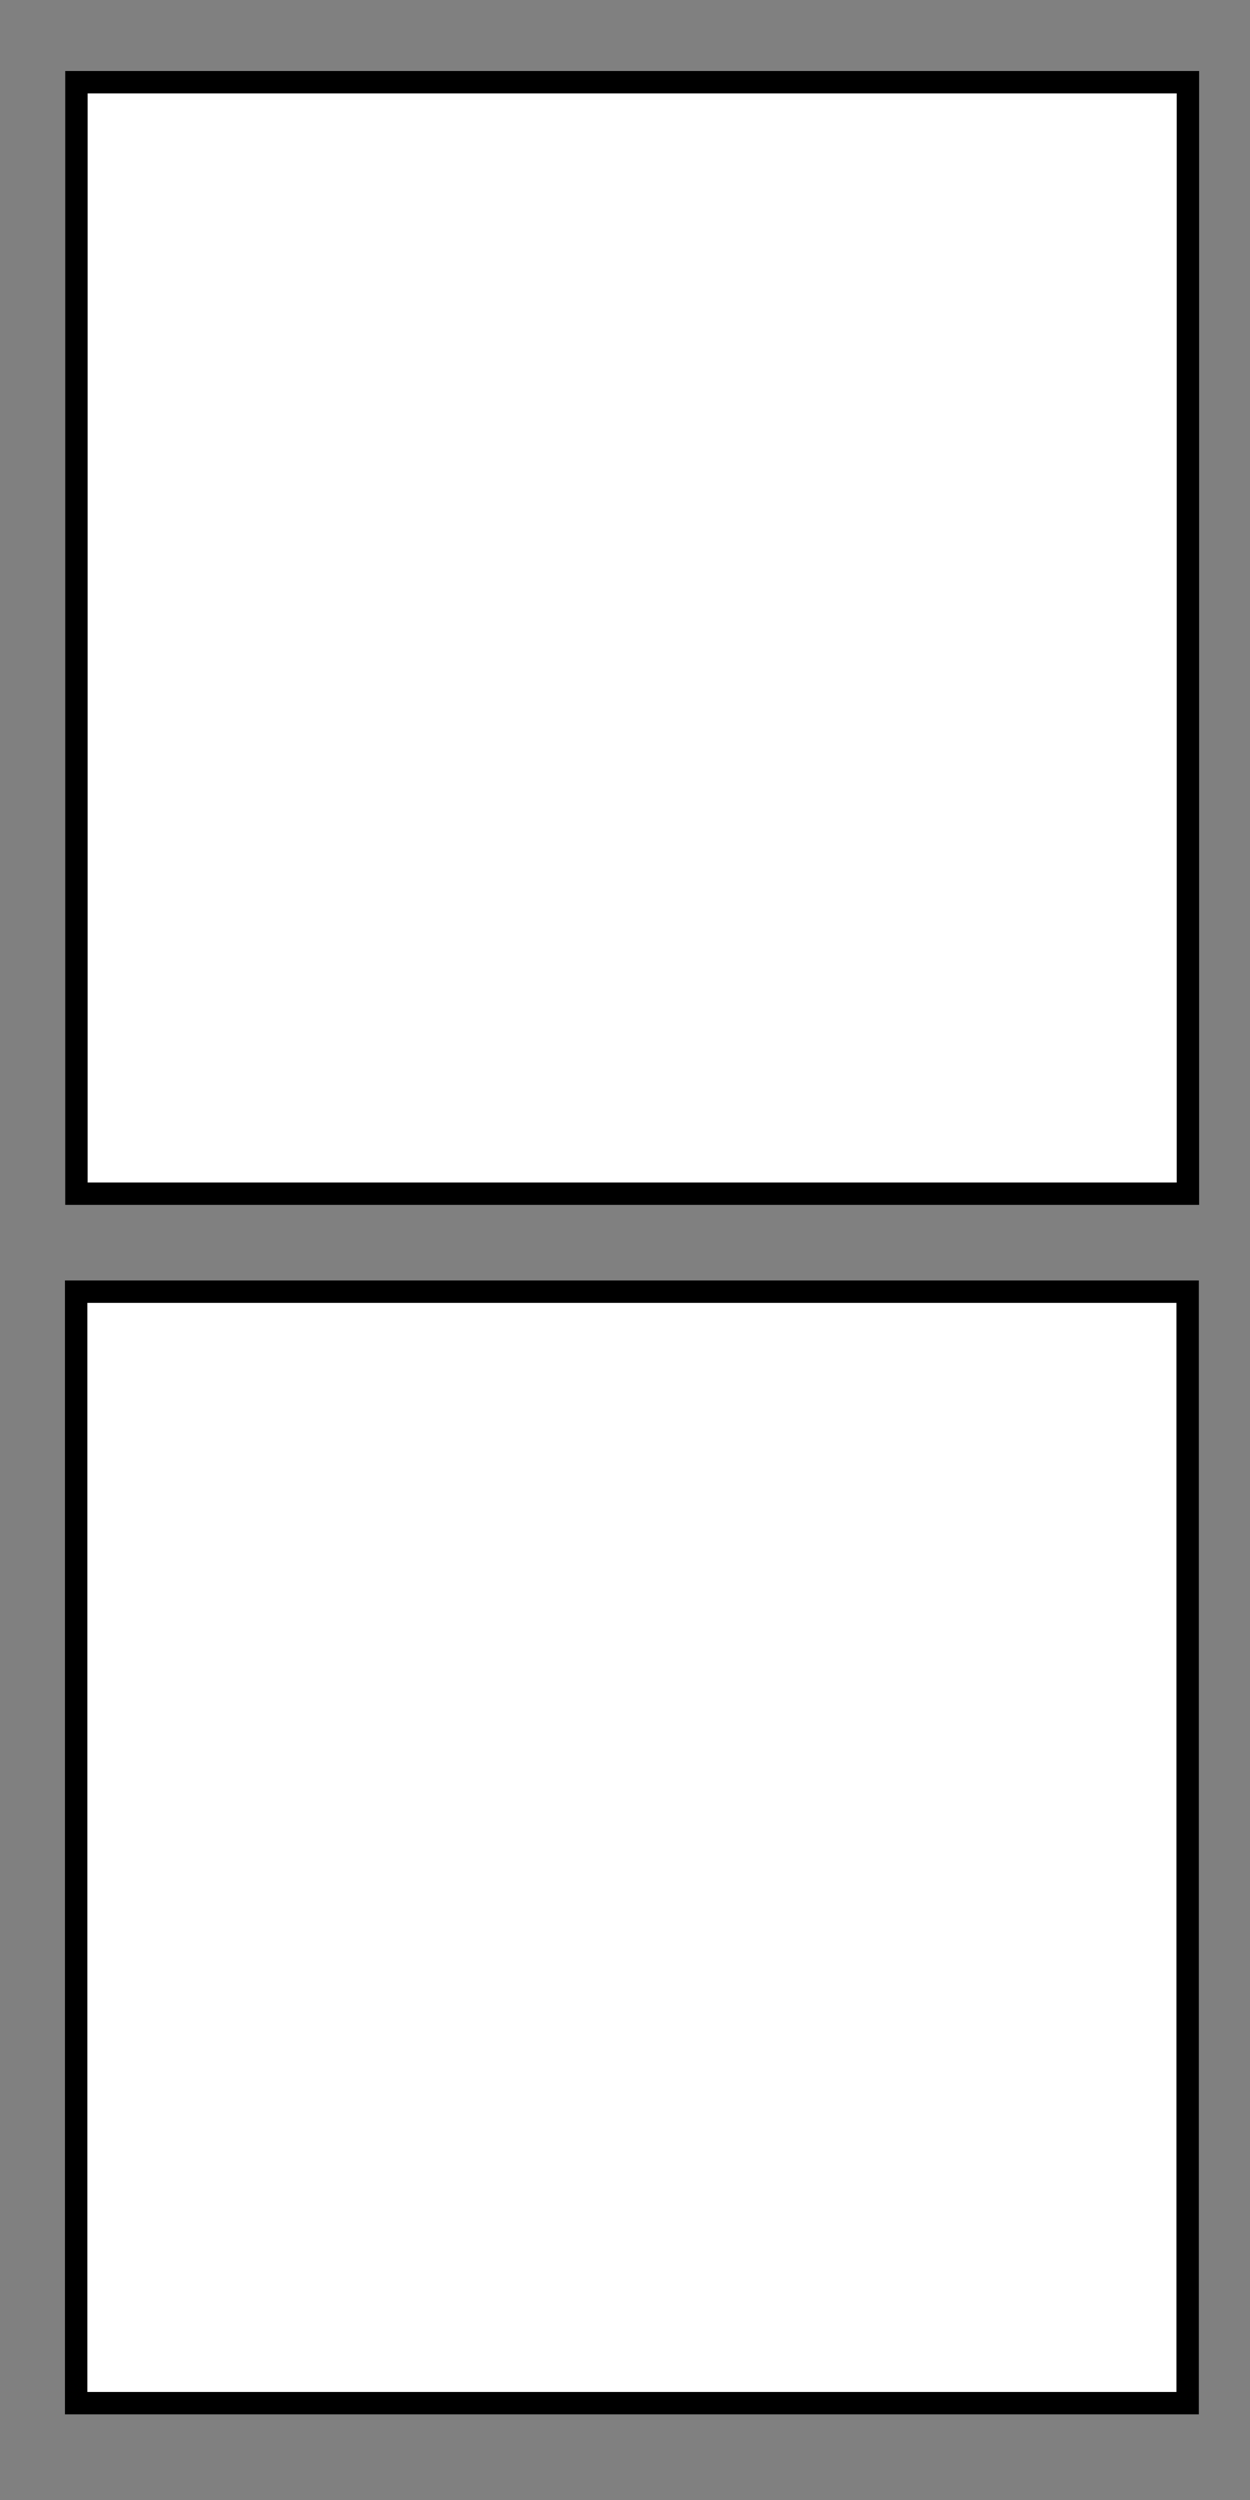 <svg
   width="13.229mm"
   height="26.458mm"
   viewBox="0 0 13.229 26.458"
   version="1.1"
   id="boxes-vertical"
   xmlns="http://www.w3.org/2000/svg"
   xmlns:svg="http://www.w3.org/2000/svg">
  <rect x="0" y="0" width="13.229" height="26.458" fill="#808080" stroke="none"/>
  <defs
     id="defs2" />
  <g
     id="layer1"
     transform="translate(-0.899,-15.249)">
    <rect
       style="fill:#ffffff;fill-opacity:1;stroke:currentColor;stroke-width:0.237;stroke-linecap:round;stroke-opacity:1"
       id="rect479-6"
       width="11.763"
       height="11.763"
       x="1.708"
       y="16.119" />
    <rect
       style="fill:#ffffff;fill-opacity:1;stroke:currentColor;stroke-width:0.237;stroke-linecap:round;stroke-opacity:1"
       id="rect479-7"
       width="11.763"
       height="11.763"
       x="1.705"
       y="28.919" />
  </g>
</svg>